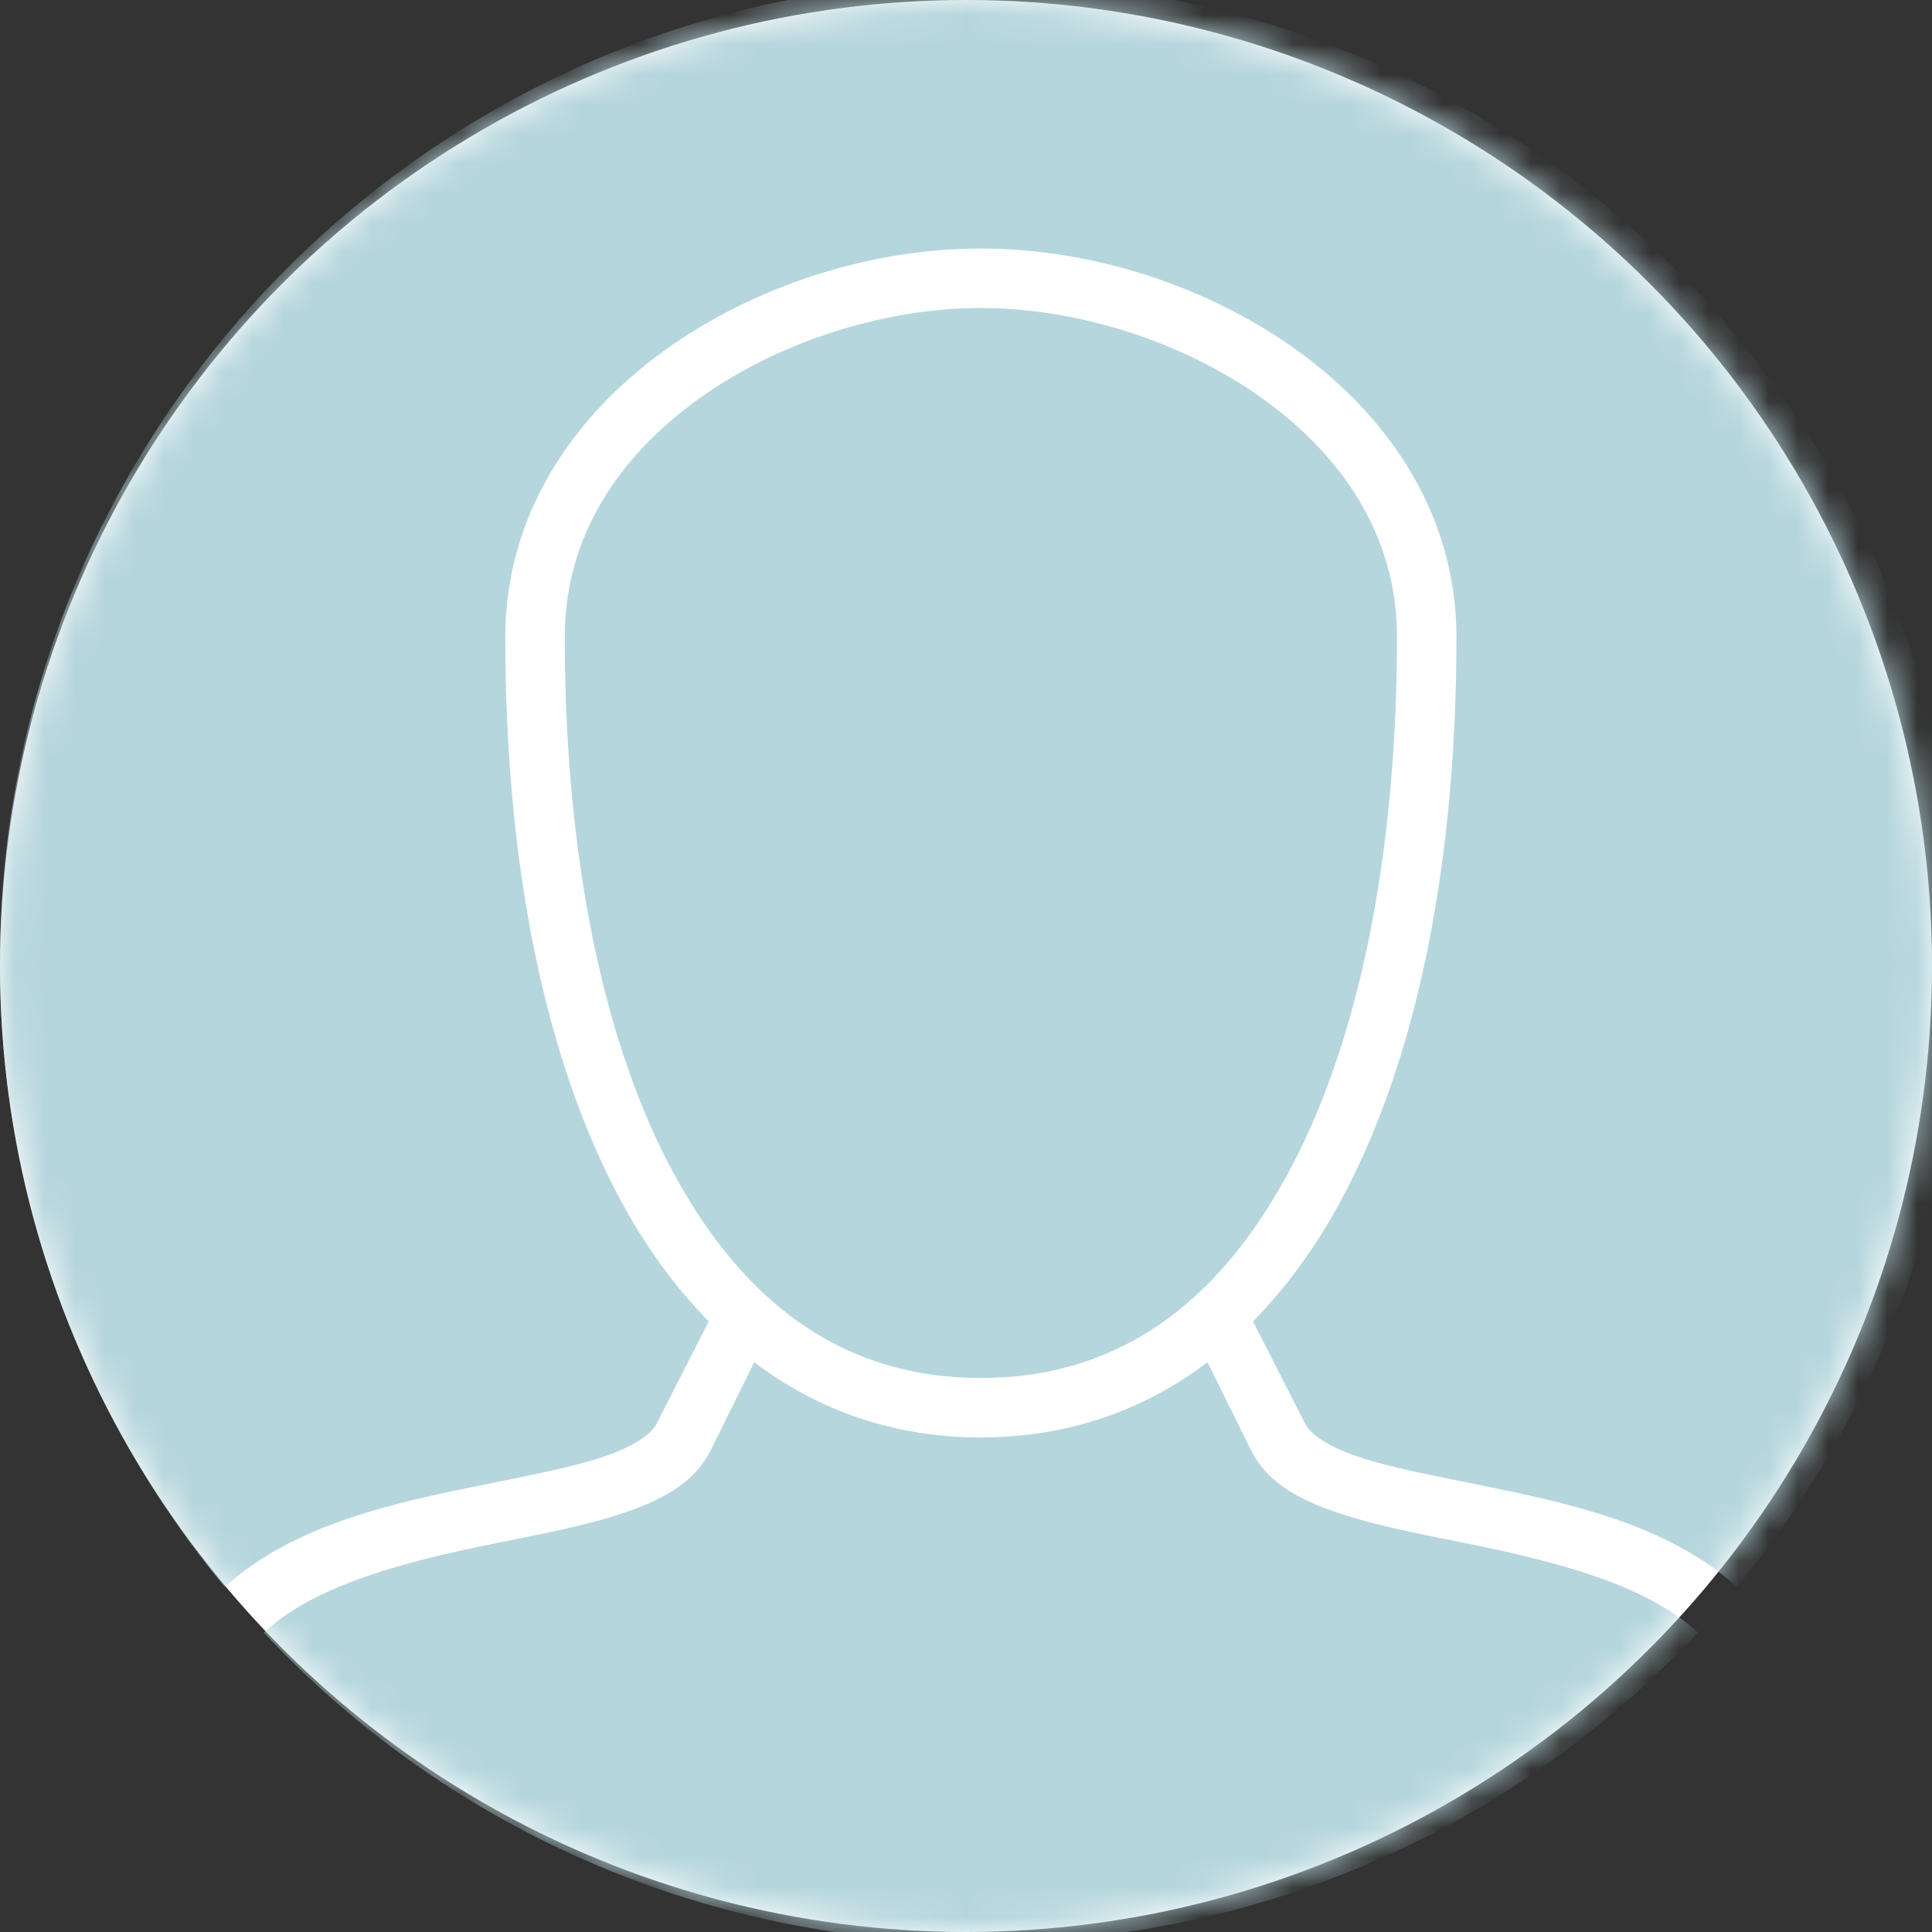 <?xml version="1.0" encoding="UTF-8"?>
<svg width="65px" height="65px" viewBox="0 0 65 65" version="1.1" xmlns="http://www.w3.org/2000/svg" xmlns:xlink="http://www.w3.org/1999/xlink">
    <rect x="0" y="0" width="65" height="65" fill="#333333" stroke="none"/>
    <!-- Generator: Sketch 43.1 (39012) - http://www.bohemiancoding.com/sketch -->
    <title>Group</title>
    <desc>Created with Sketch.</desc>
    <defs>
        <circle id="path-1" cx="32.5" cy="32.5" r="32.5"></circle>
    </defs>
    <g id="Page-1" stroke="none" stroke-width="1" fill="none" fill-rule="evenodd">
        <g id="Group">
            <mask id="mask-2" fill="white">
                <use xlink:href="#path-1"></use>
            </mask>
            <use id="Mask" fill="#FFFFFF" xlink:href="#path-1"></use>
            <g mask="url(#mask-2)" id="Shape" fill-rule="nonzero" fill="#B6D6DD">
                <g transform="translate(-2, -1)">
                    <path d="M35,78.362 C15.682,78.362 0,94.044 0,113.362 C0,132.68 15.682,148.362 35,148.362 C54.318,148.362 70,132.68 70,113.362 C70,94.044 54.318,78.362 35,78.362 Z M35,0.362 C53.237,0.362 68,15.125 68,33.362 C68,41.357 65.16,48.685 60.438,54.393 C58.109,52.27 54.703,51.555 51.75,50.956 C50.214,50.644 48.778,50.371 47.719,50.018 C46.659,49.666 46.08,49.241 45.906,48.893 L44.156,45.456 C45.261,44.334 46.238,42.999 47.062,41.487 C49.699,36.65 51,30.008 51,22.425 C51,18.337 48.736,15.022 45.656,12.8 C42.576,10.577 38.668,9.362 35,9.362 C31.332,9.362 27.424,10.577 24.344,12.8 C21.264,15.022 19,18.337 19,22.425 C19,30.008 20.301,36.65 22.938,41.487 C23.762,42.999 24.739,44.334 25.844,45.456 L24.094,48.893 C23.92,49.241 23.341,49.666 22.281,50.018 C21.222,50.371 19.786,50.644 18.25,50.956 C15.297,51.555 11.891,52.27 9.562,54.393 C4.84,48.685 2,41.357 2,33.362 C2,15.125 16.763,0.362 35,0.362 Z M35,11.362 C38.222,11.362 41.802,12.478 44.5,14.425 C47.198,16.371 49,19.062 49,22.425 C49,29.779 47.71,36.121 45.312,40.518 C42.915,44.916 39.561,47.362 35,47.362 C30.439,47.362 27.085,44.916 24.688,40.518 C22.29,36.121 21,29.779 21,22.425 C21,19.062 22.802,16.371 25.5,14.425 C28.198,12.478 31.778,11.362 35,11.362 Z M27.375,46.831 C29.524,48.457 32.089,49.362 35,49.362 C37.911,49.362 40.476,48.457 42.625,46.831 L44.094,49.8 C44.666,50.945 45.833,51.505 47.094,51.925 C48.354,52.344 49.822,52.616 51.344,52.925 C54.306,53.526 57.378,54.3 59.125,55.925 C53.104,62.364 44.52,66.362 35,66.362 C25.48,66.362 16.896,62.364 10.875,55.925 C12.622,54.3 15.694,53.526 18.656,52.925 C20.178,52.616 21.646,52.344 22.906,51.925 C24.167,51.505 25.334,50.945 25.906,49.8 L27.375,46.831 Z"></path>
                </g>
            </g>
        </g>
    </g>
</svg>